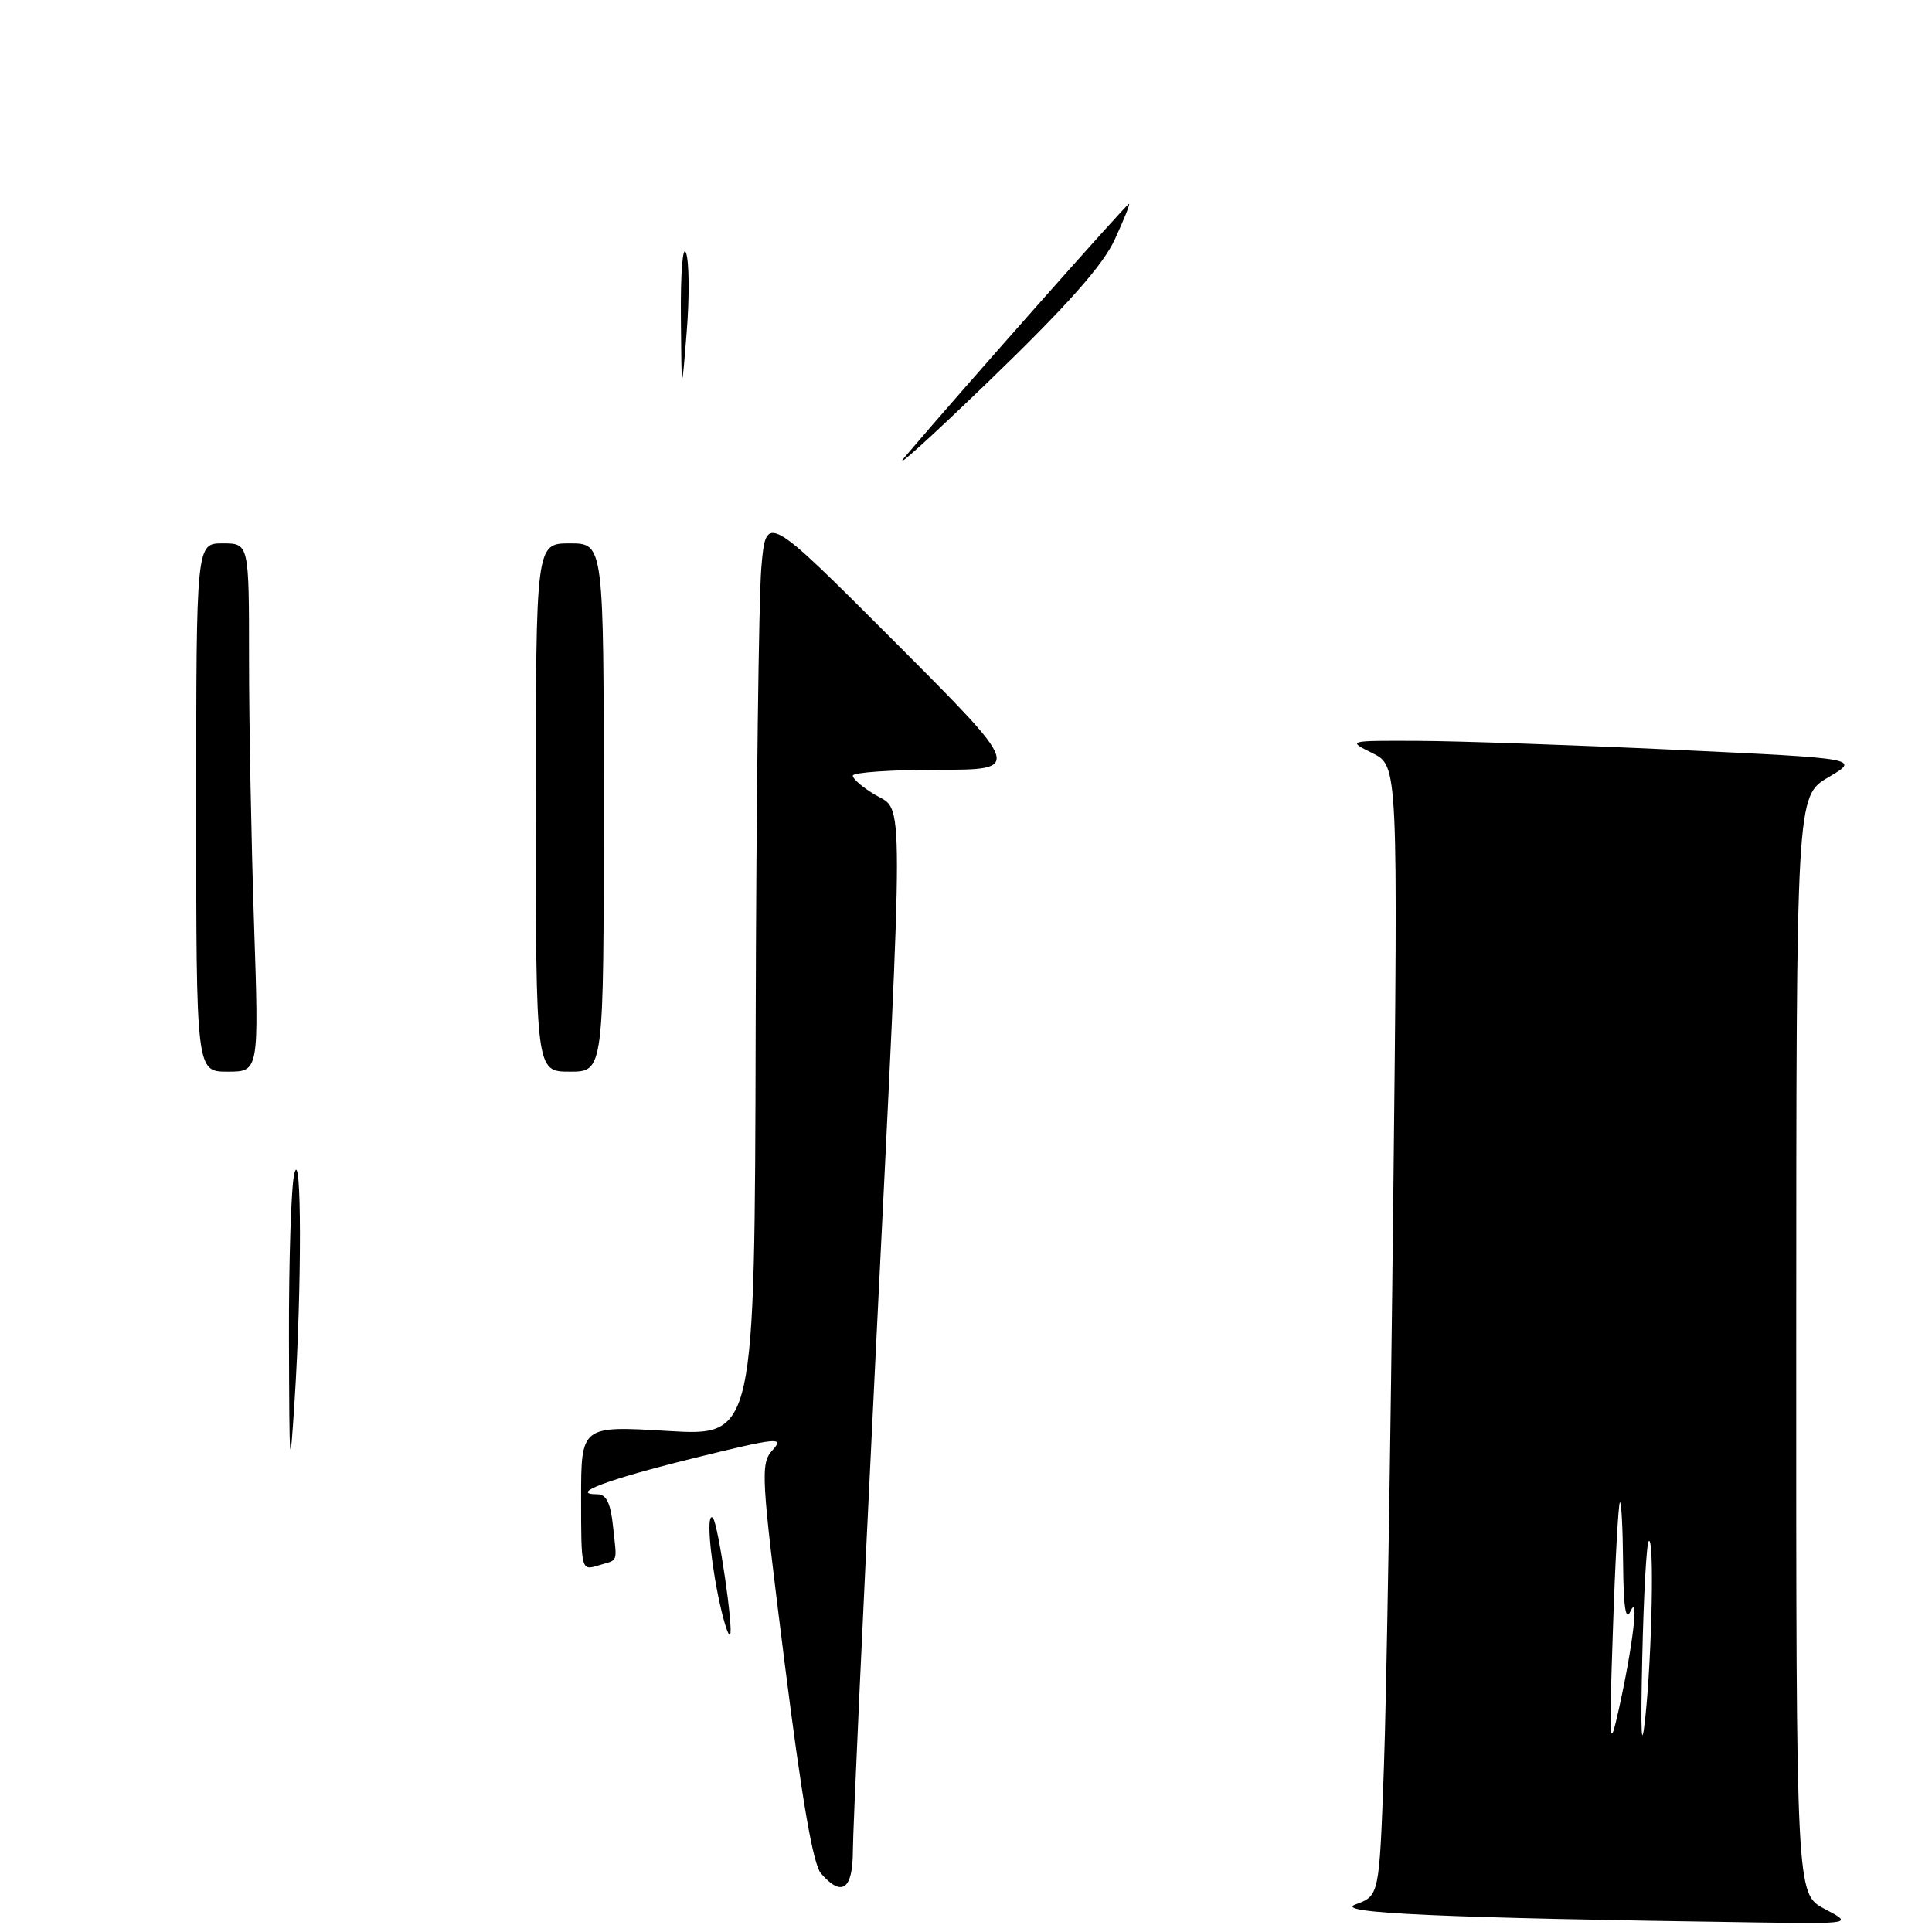 <?xml version="1.0" encoding="UTF-8" standalone="no"?>
<!DOCTYPE svg PUBLIC "-//W3C//DTD SVG 1.1//EN" "http://www.w3.org/Graphics/SVG/1.1/DTD/svg11.dtd" >
<svg xmlns="http://www.w3.org/2000/svg" xmlns:xlink="http://www.w3.org/1999/xlink" version="1.1" viewBox="0 0 256 256">
 <g >
 <path fill="currentColor"
d=" M 241.75 252.93 C 238.00 250.95 238.00 250.95 238.01 178.23 C 238.02 105.50 238.02 105.50 242.26 103.00 C 246.50 100.50 246.50 100.50 222.00 99.35 C 208.53 98.72 193.22 98.19 188.00 98.17 C 178.50 98.13 178.50 98.13 181.87 99.80 C 185.25 101.48 185.25 101.48 184.61 159.49 C 184.27 191.40 183.71 225.08 183.37 234.34 C 182.76 251.19 182.76 251.19 179.63 252.34 C 176.51 253.50 190.84 254.14 233.00 254.74 C 245.50 254.91 245.50 254.91 241.75 252.93 Z  M 108.79 248.25 C 107.73 247.04 106.25 238.43 103.96 220.27 C 100.82 195.32 100.74 193.94 102.39 192.12 C 103.97 190.38 102.99 190.48 91.81 193.24 C 80.43 196.05 75.26 198.00 79.19 198.00 C 80.34 198.00 80.92 199.21 81.23 202.25 C 81.76 207.25 82.01 206.60 79.25 207.44 C 77.02 208.13 77.00 208.03 77.00 198.53 C 77.00 188.92 77.00 188.92 88.50 189.61 C 100.00 190.29 100.00 190.29 100.13 136.40 C 100.20 106.75 100.54 79.23 100.88 75.23 C 101.50 67.96 101.50 67.96 118.49 84.98 C 135.48 102.00 135.48 102.00 124.24 102.00 C 118.06 102.00 113.00 102.35 113.00 102.78 C 113.00 103.22 114.35 104.37 116.00 105.34 C 119.80 107.58 119.80 103.23 116.00 180.00 C 114.36 213.28 113.01 242.64 113.01 245.25 C 113.00 250.39 111.55 251.42 108.79 248.25 Z  M 95.14 211.36 C 93.98 205.57 93.63 200.29 94.46 201.13 C 95.15 201.82 97.25 216.09 96.73 216.60 C 96.49 216.85 95.77 214.49 95.14 211.36 Z  M 38.29 177.50 C 38.26 167.05 38.58 157.15 39.00 155.50 C 39.97 151.67 40.00 170.48 39.04 185.50 C 38.40 195.55 38.34 194.87 38.29 177.50 Z  M 26.00 107.00 C 26.00 72.00 26.00 72.00 29.50 72.00 C 33.00 72.00 33.00 72.00 33.00 87.34 C 33.00 95.78 33.30 111.53 33.66 122.34 C 34.32 142.00 34.32 142.00 30.16 142.00 C 26.00 142.00 26.00 142.00 26.00 107.00 Z  M 71.00 107.00 C 71.00 72.00 71.00 72.00 75.50 72.00 C 80.00 72.00 80.00 72.00 80.00 107.00 C 80.00 142.00 80.00 142.00 75.50 142.00 C 71.00 142.00 71.00 142.00 71.00 107.00 Z  M 119.94 60.50 C 127.02 52.16 149.30 27.00 149.60 27.00 C 149.77 27.00 148.91 29.15 147.69 31.78 C 146.11 35.19 141.36 40.54 131.01 50.53 C 123.05 58.21 118.07 62.70 119.94 60.50 Z  M 90.22 42.00 C 90.17 36.11 90.47 32.38 90.90 33.50 C 91.32 34.60 91.37 39.33 90.99 44.00 C 90.31 52.50 90.31 52.50 90.22 42.00 Z  M 217.61 219.62 C 217.79 211.43 218.17 204.49 218.47 204.20 C 219.21 203.46 218.91 219.02 218.02 227.50 C 217.50 232.37 217.38 229.97 217.61 219.62 Z  M 213.72 216.00 C 214.02 206.93 214.44 199.31 214.64 199.08 C 214.84 198.85 215.03 202.45 215.07 207.08 C 215.12 212.99 215.41 214.90 216.05 213.50 C 217.22 210.94 216.35 218.17 214.50 226.50 C 213.25 232.09 213.20 231.37 213.72 216.00 Z "/>
</g>
</svg>